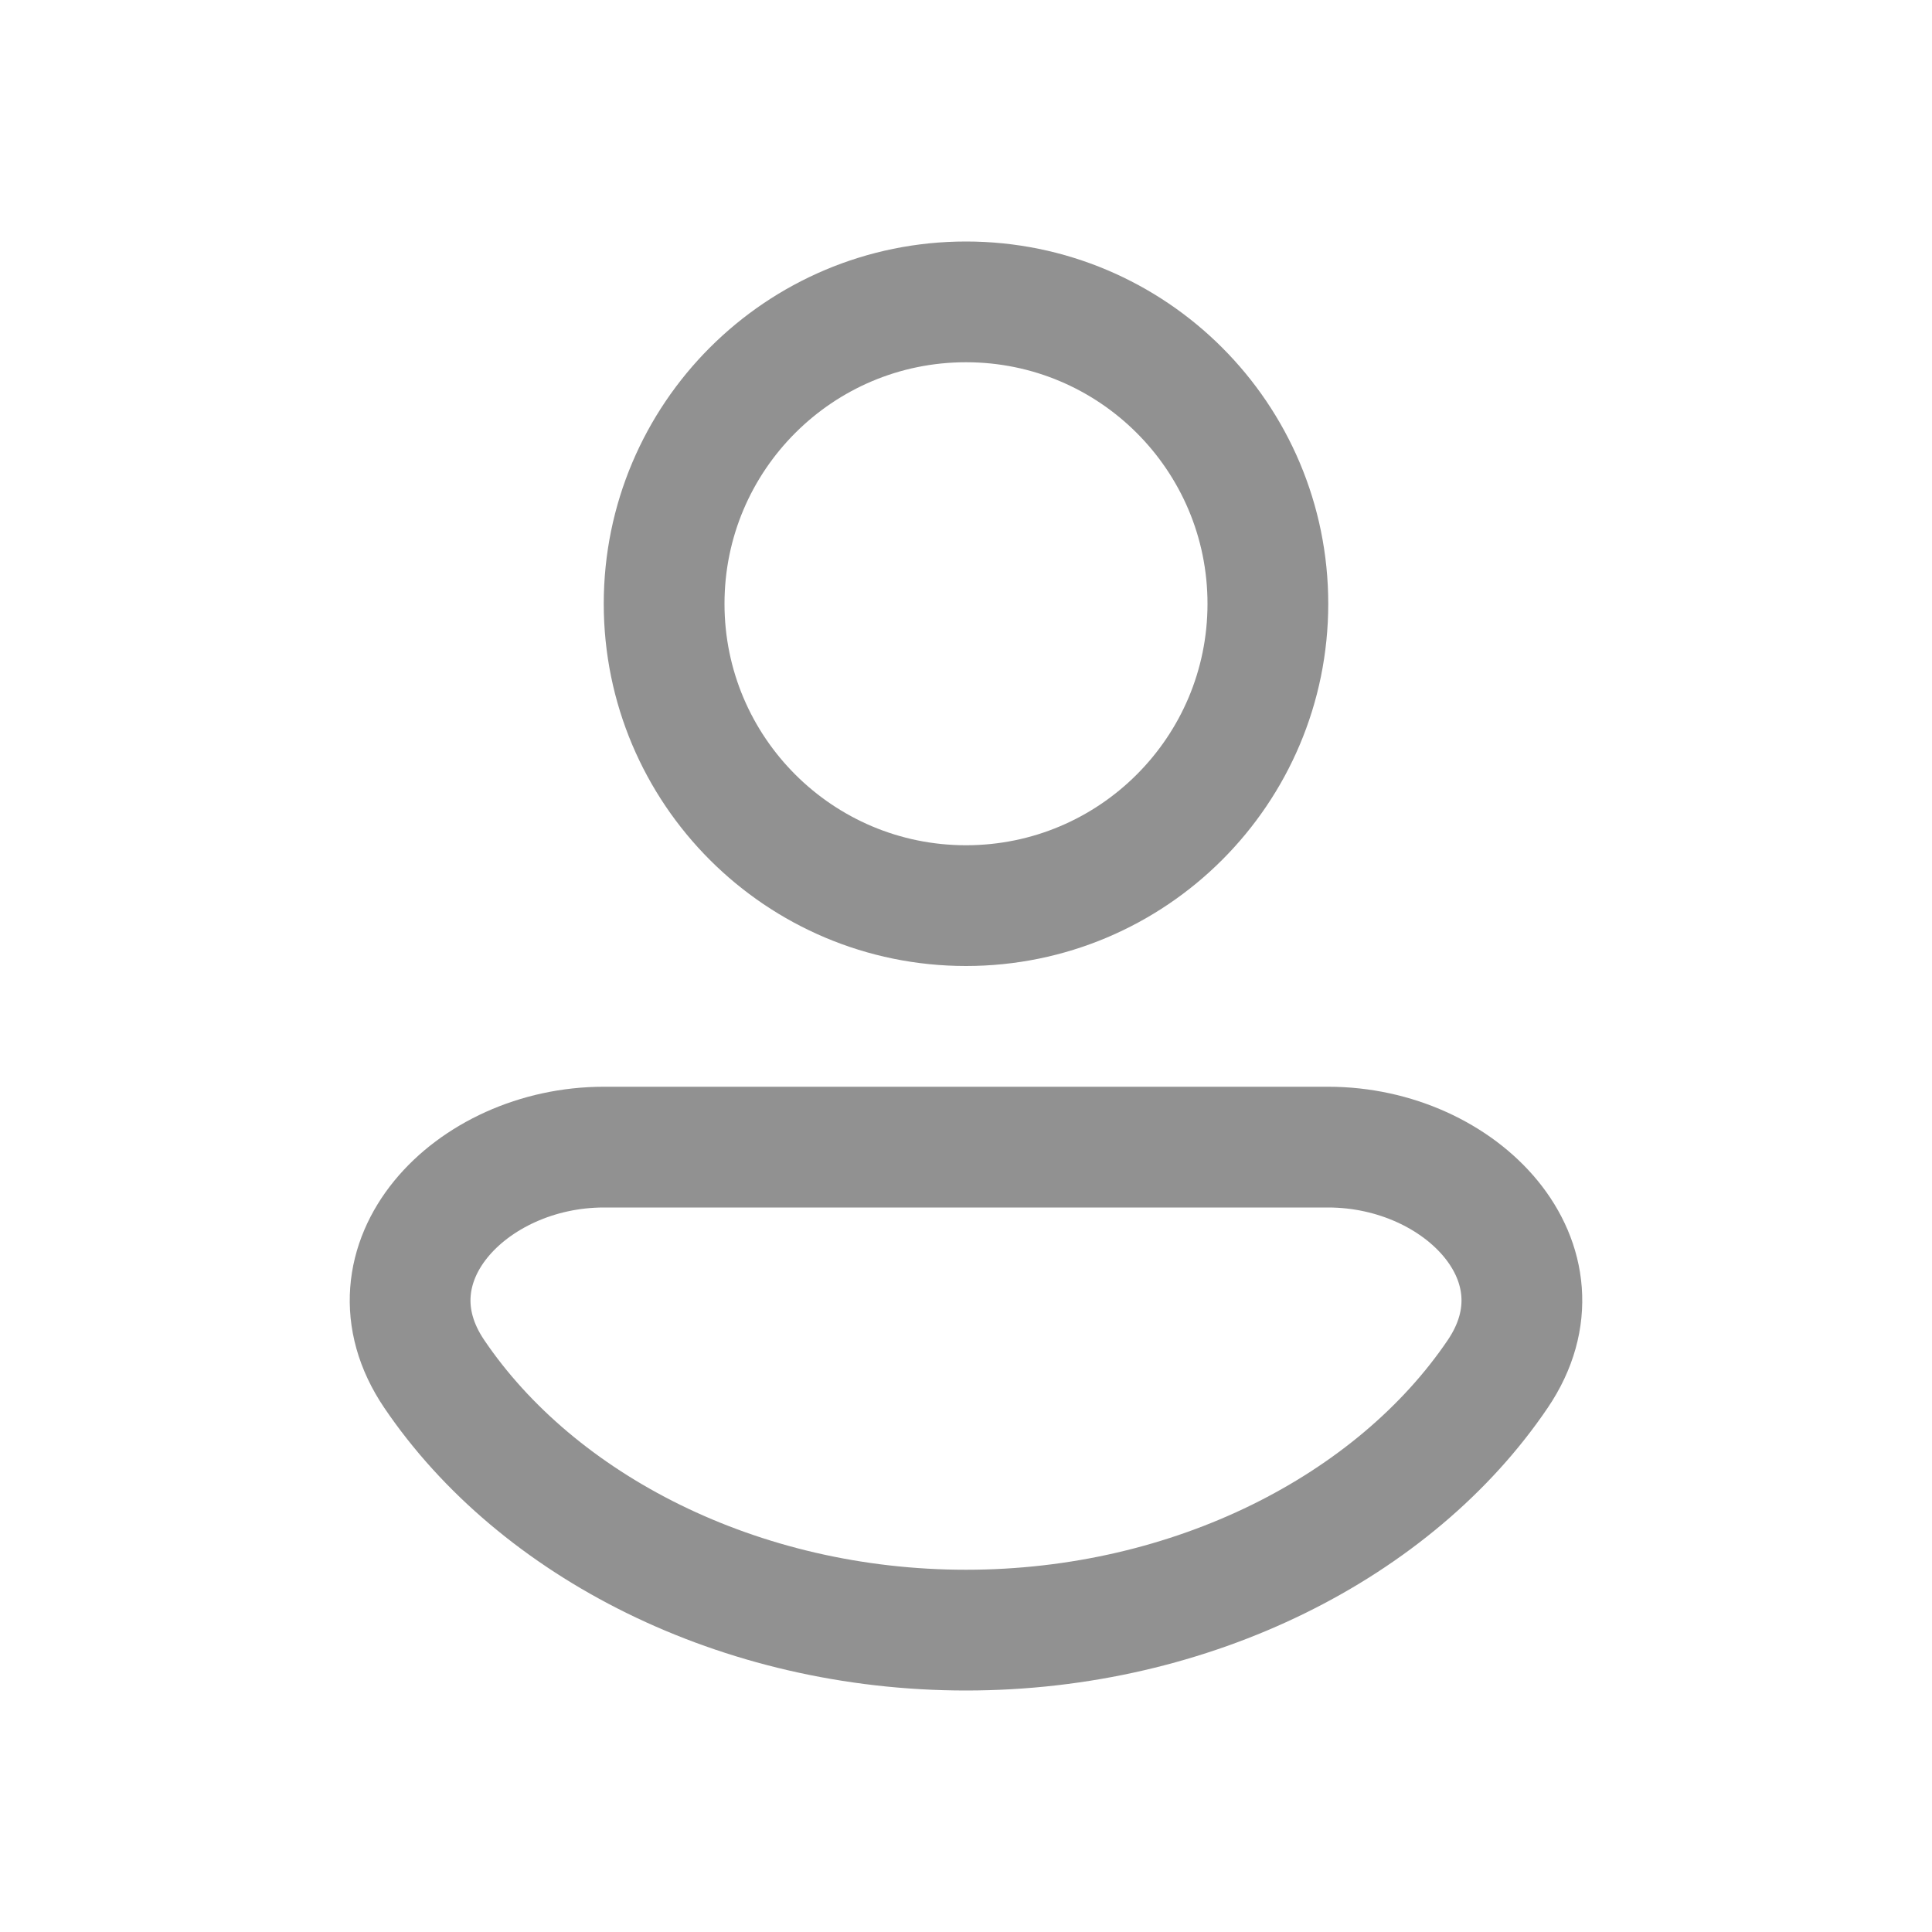 <svg width="24" height="24" viewBox="0 0 24 24" fill="none" xmlns="http://www.w3.org/2000/svg">
<path d="M12 11.25C14.071 11.25 15.75 9.571 15.75 7.5C15.75 5.429 14.071 3.75 12 3.75C9.929 3.75 8.25 5.429 8.25 7.5C8.25 9.571 9.929 11.25 12 11.25Z" stroke="#242424" stroke-opacity="0.5" stroke-width="1.5" stroke-miterlimit="10" stroke-linecap="round" stroke-linejoin="round"/>
<path d="M16.5 14.25C18.157 14.25 19.534 15.695 18.606 17.067C17.327 18.957 14.817 20.25 12 20.25C9.183 20.25 6.673 18.957 5.394 17.067C4.466 15.695 5.843 14.25 7.5 14.25L16.5 14.25Z" stroke="#242424" stroke-opacity="0.5" stroke-width="1.5" stroke-miterlimit="10" stroke-linecap="round" stroke-linejoin="round"/>
</svg>
